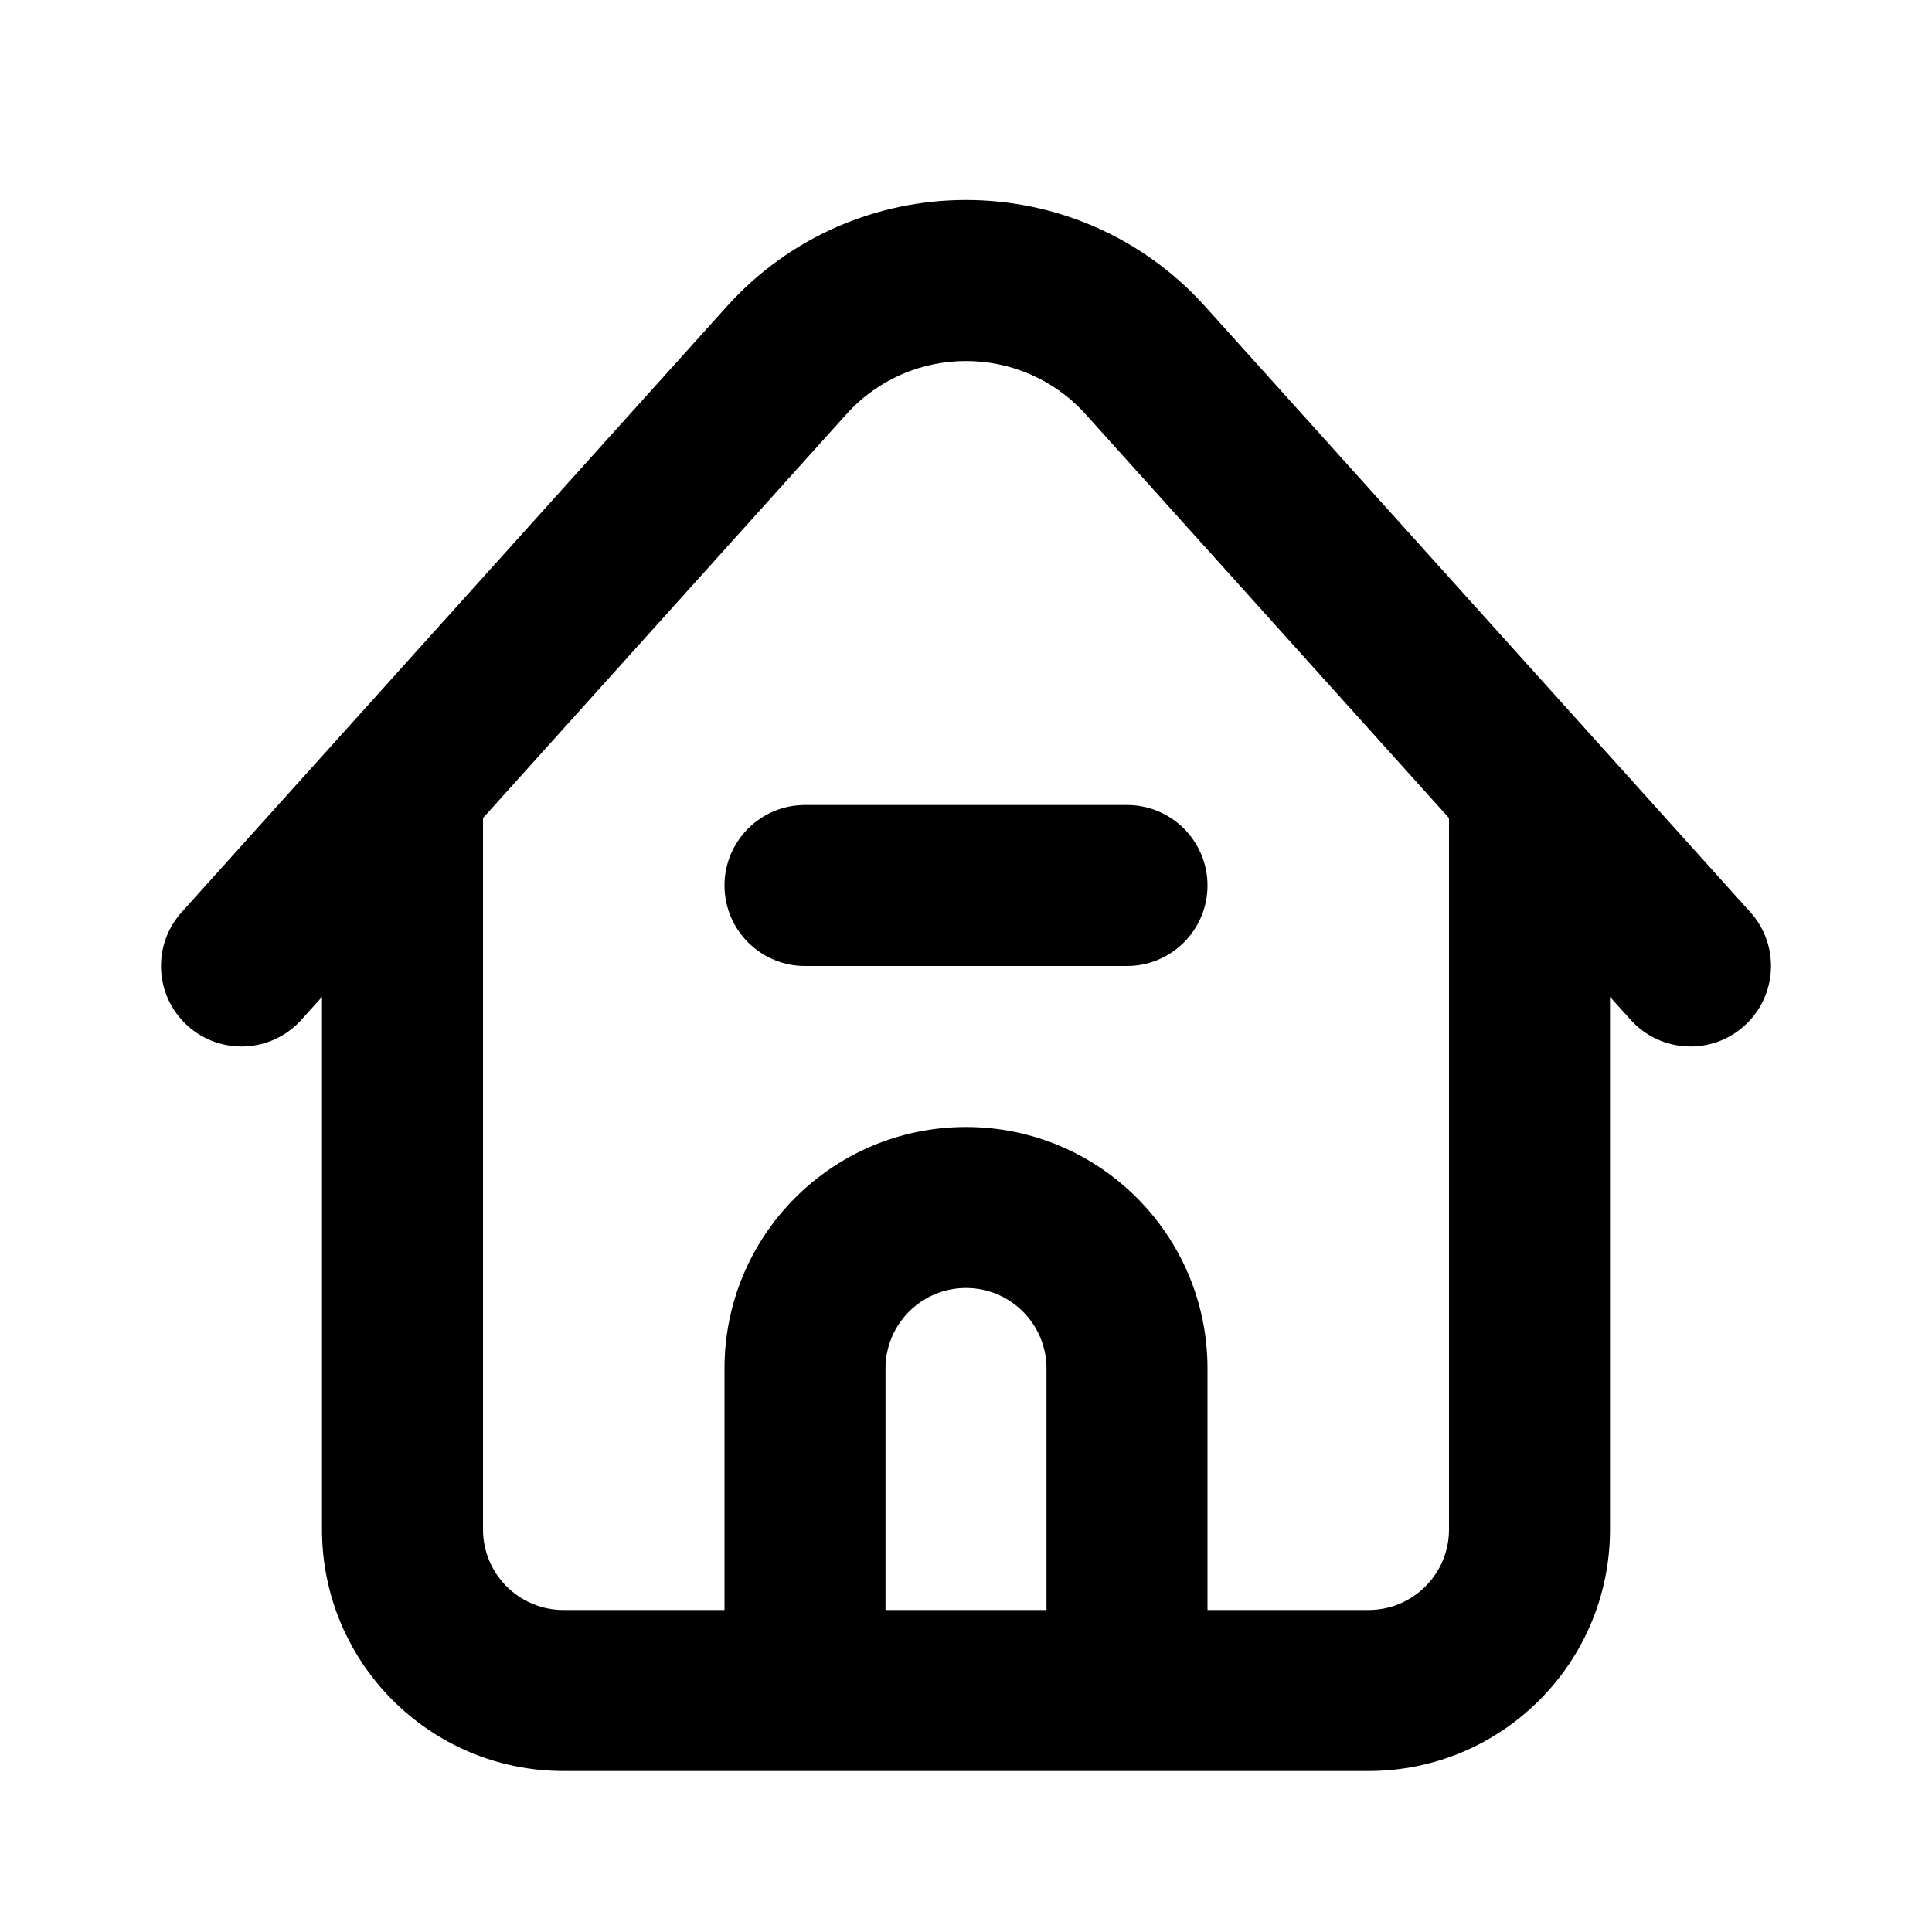 <svg width="24" height="24" viewBox="0 0 24 24" fill="none" xmlns="http://www.w3.org/2000/svg">
<path fill-rule="evenodd" clip-rule="evenodd" d="M13.487 5.147C12.692 4.264 11.308 4.264 10.513 5.147L6 10.162V19C6 19.552 6.448 20 7 20H9V17C9 15.343 10.343 14 12 14C13.657 14 15 15.343 15 17V20H17C17.552 20 18 19.552 18 19V10.162L13.487 5.147ZM3.743 12.669L4 12.384V19C4 20.657 5.343 22 7 22H9H11H13H15H17C18.657 22 20 20.657 20 19V12.384L20.257 12.669C20.626 13.079 21.259 13.113 21.669 12.743C22.079 12.374 22.113 11.742 21.743 11.331L14.973 3.809C13.384 2.043 10.616 2.043 9.027 3.809L2.257 11.331C1.887 11.742 1.921 12.374 2.331 12.743C2.742 13.113 3.374 13.079 3.743 12.669ZM13 20V17C13 16.448 12.552 16 12 16C11.448 16 11 16.448 11 17V20H13ZM10 10C9.448 10 9 10.448 9 11C9 11.552 9.448 12 10 12H14C14.552 12 15 11.552 15 11C15 10.448 14.552 10 14 10H10Z" fill="black"/>
</svg>
